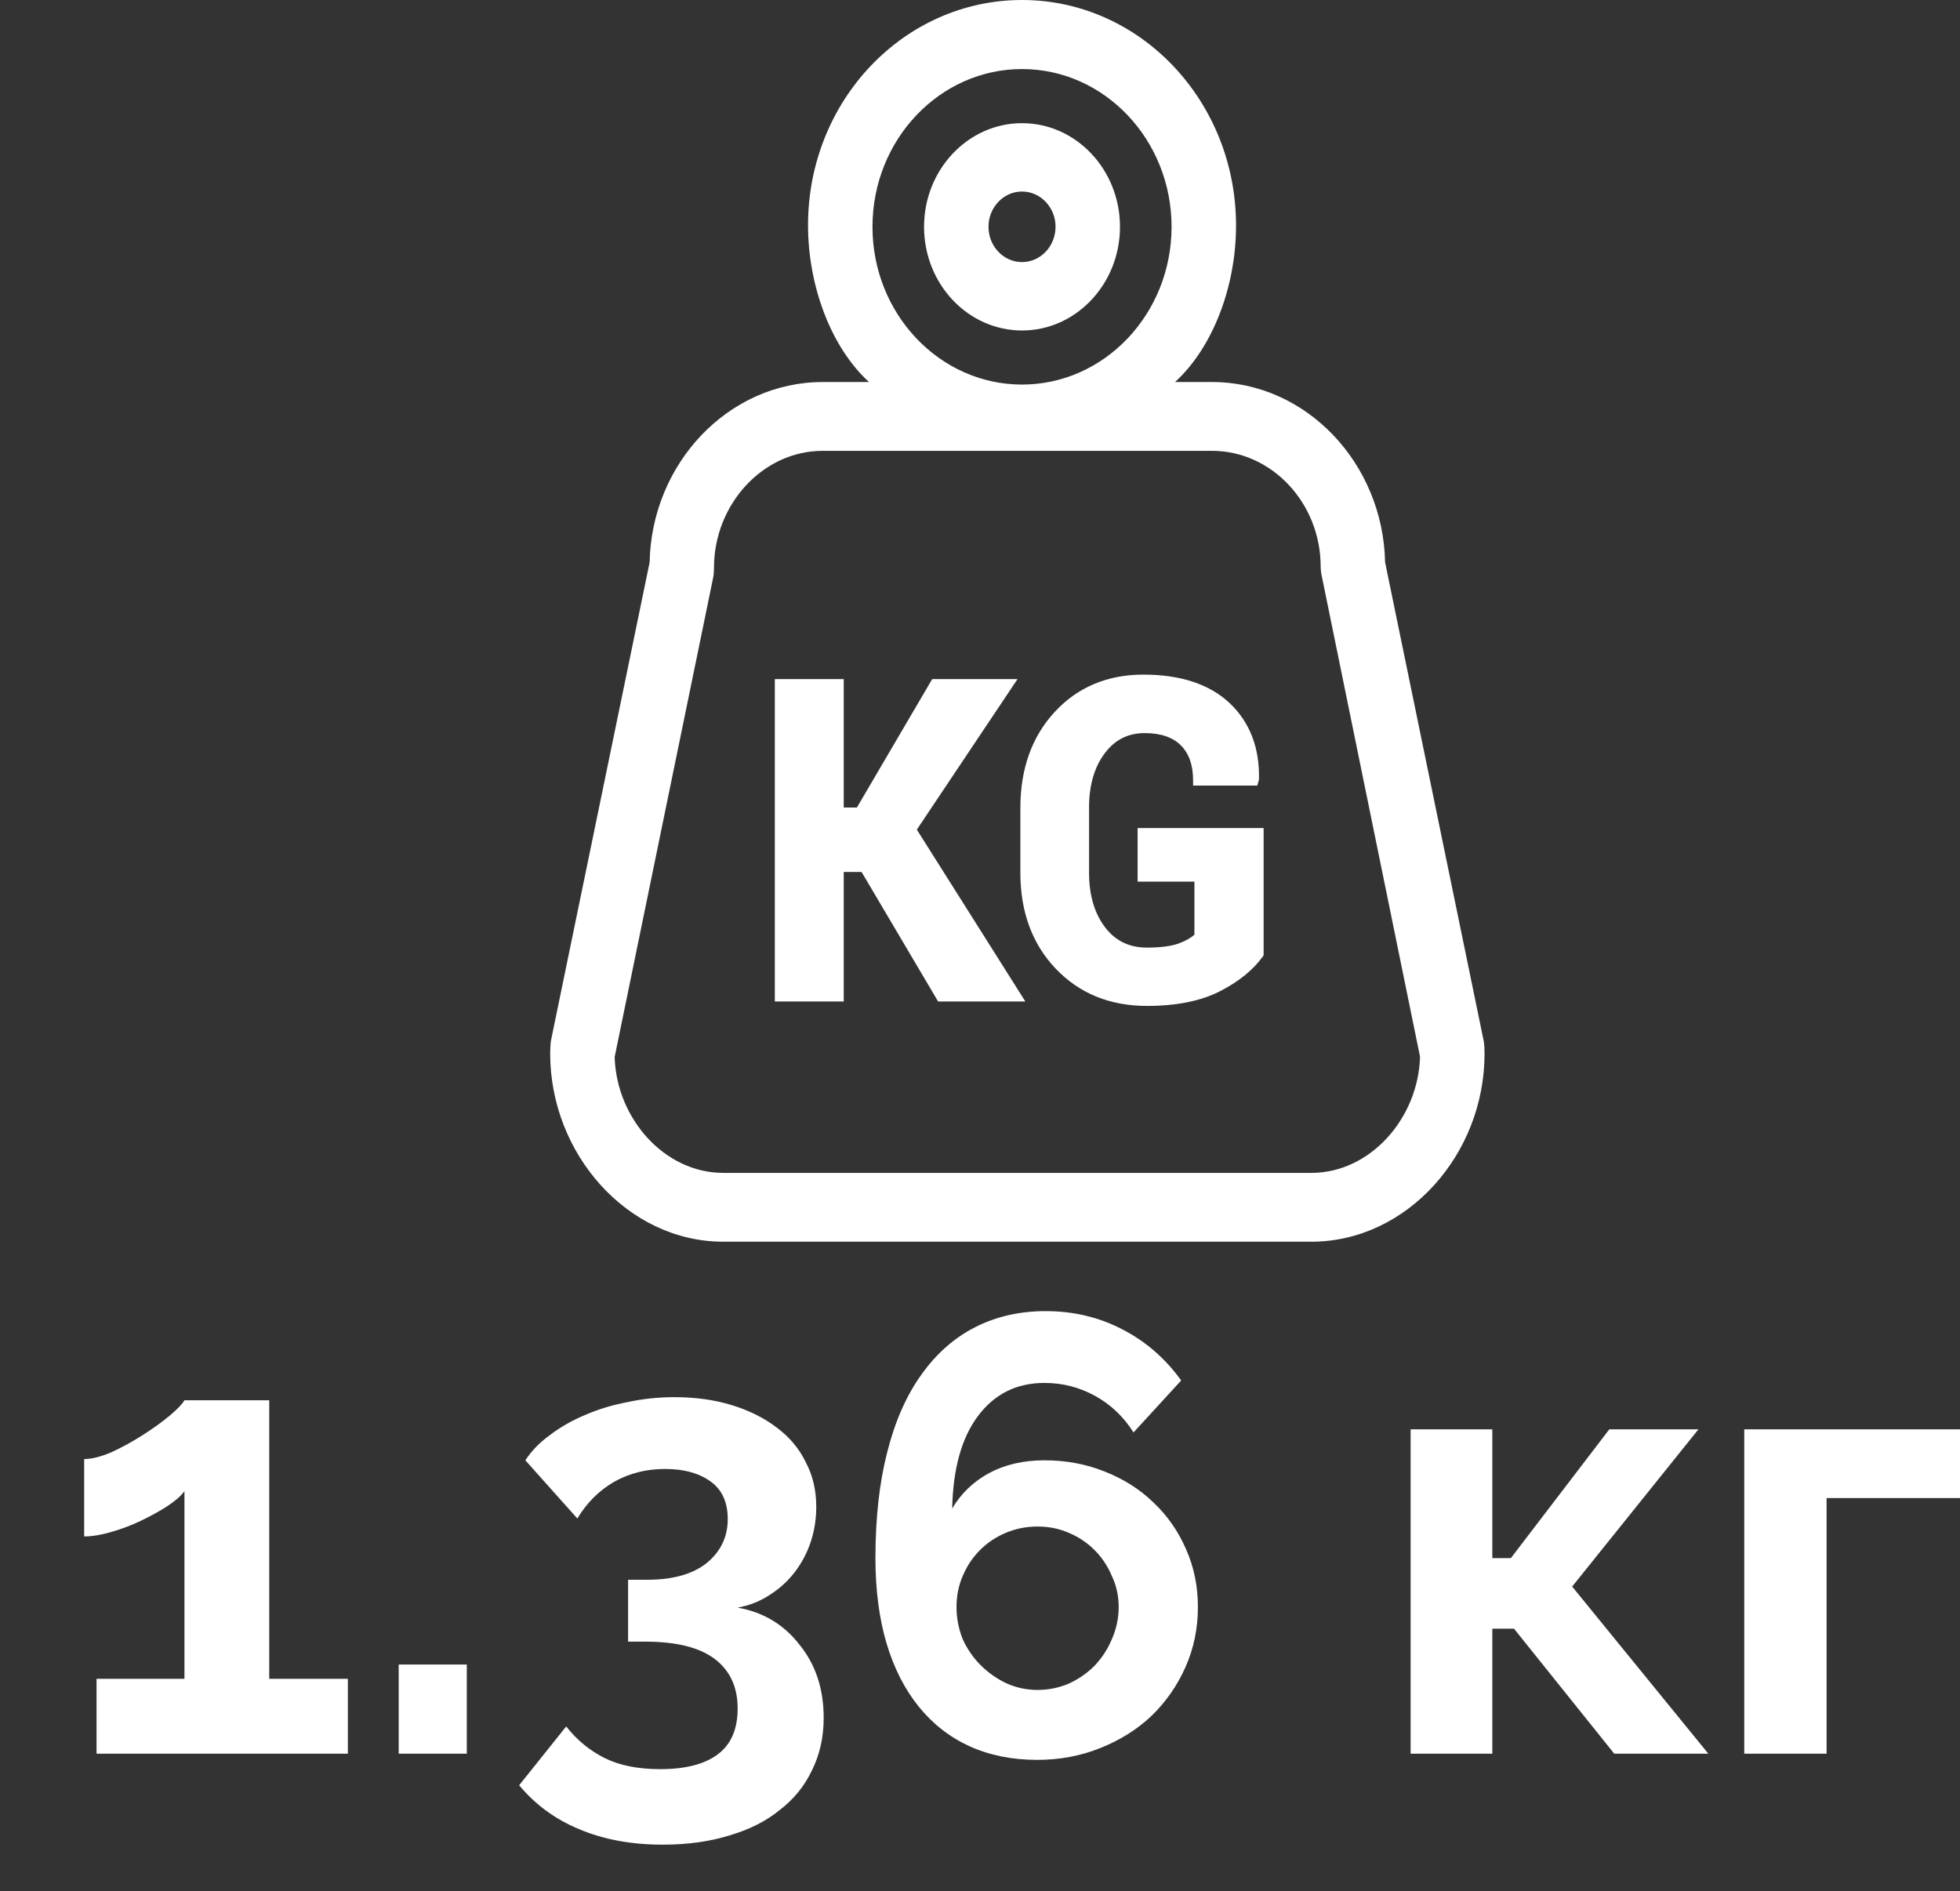 <svg width="57" height="55" viewBox="0 0 57 55" fill="none" xmlns="http://www.w3.org/2000/svg">
<rect x="0" y="0" width="57" height="55" fill="#333333" stroke="none"/>
<g clip-path="url(#clip0_173_520)">
<path d="M10.116 48.822V51H2.808V48.822H5.364V43.368C5.256 43.512 5.082 43.662 4.842 43.818C4.614 43.962 4.362 44.1 4.086 44.232C3.81 44.364 3.522 44.472 3.222 44.556C2.934 44.64 2.676 44.682 2.448 44.682V42.432C2.664 42.432 2.928 42.366 3.24 42.234C3.552 42.09 3.858 41.922 4.158 41.73C4.458 41.538 4.716 41.352 4.932 41.172C5.16 40.98 5.304 40.83 5.364 40.722H7.83V48.822H10.116ZM11.595 51V48.408H13.575V51H11.595ZM21.452 46.752C22.196 46.884 22.796 47.244 23.252 47.832C23.72 48.408 23.954 49.116 23.954 49.956C23.954 50.52 23.84 51.03 23.612 51.486C23.396 51.942 23.084 52.326 22.676 52.638C22.28 52.962 21.794 53.208 21.218 53.376C20.642 53.556 19.994 53.646 19.274 53.646C18.362 53.646 17.552 53.496 16.844 53.196C16.148 52.908 15.566 52.482 15.098 51.918L16.466 50.208C16.778 50.604 17.15 50.91 17.582 51.126C18.014 51.342 18.554 51.45 19.202 51.45C19.934 51.45 20.492 51.306 20.876 51.018C21.26 50.73 21.452 50.286 21.452 49.686C21.452 49.062 21.23 48.582 20.786 48.246C20.342 47.91 19.67 47.742 18.77 47.742H18.266V45.942H18.824C19.568 45.942 20.144 45.78 20.552 45.456C20.96 45.12 21.164 44.694 21.164 44.178C21.164 43.686 20.996 43.32 20.66 43.08C20.324 42.84 19.886 42.72 19.346 42.72C18.794 42.72 18.296 42.846 17.852 43.098C17.42 43.35 17.066 43.704 16.79 44.16L15.278 42.468C15.458 42.192 15.698 41.946 15.998 41.73C16.298 41.502 16.634 41.31 17.006 41.154C17.39 40.986 17.804 40.86 18.248 40.776C18.692 40.68 19.148 40.632 19.616 40.632C20.228 40.632 20.786 40.71 21.29 40.866C21.794 41.022 22.226 41.238 22.586 41.514C22.958 41.79 23.24 42.126 23.432 42.522C23.636 42.906 23.738 43.338 23.738 43.818C23.738 44.178 23.684 44.52 23.576 44.844C23.468 45.168 23.312 45.462 23.108 45.726C22.904 45.99 22.658 46.212 22.37 46.392C22.094 46.572 21.788 46.692 21.452 46.752ZM34.837 46.734C34.837 47.358 34.717 47.94 34.477 48.48C34.237 49.02 33.907 49.494 33.487 49.902C33.067 50.298 32.569 50.61 31.993 50.838C31.429 51.066 30.817 51.18 30.157 51.18C29.437 51.18 28.783 51.048 28.195 50.784C27.619 50.52 27.127 50.136 26.719 49.632C26.311 49.128 25.999 48.516 25.783 47.796C25.567 47.064 25.459 46.236 25.459 45.312C25.459 44.148 25.573 43.122 25.801 42.234C26.029 41.334 26.359 40.584 26.791 39.984C27.223 39.372 27.745 38.91 28.357 38.598C28.969 38.286 29.653 38.13 30.409 38.13C31.213 38.13 31.951 38.304 32.623 38.652C33.307 39 33.883 39.498 34.351 40.146L32.965 41.658C32.677 41.202 32.305 40.848 31.849 40.596C31.393 40.344 30.901 40.218 30.373 40.218C29.569 40.218 28.927 40.536 28.447 41.172C27.967 41.808 27.715 42.708 27.691 43.872C27.943 43.44 28.297 43.098 28.753 42.846C29.221 42.594 29.761 42.468 30.373 42.468C30.997 42.468 31.579 42.576 32.119 42.792C32.671 43.008 33.145 43.308 33.541 43.692C33.949 44.076 34.267 44.532 34.495 45.06C34.723 45.576 34.837 46.134 34.837 46.734ZM30.175 49.146C30.487 49.146 30.787 49.086 31.075 48.966C31.363 48.834 31.615 48.66 31.831 48.444C32.047 48.216 32.215 47.958 32.335 47.67C32.467 47.37 32.533 47.058 32.533 46.734C32.533 46.41 32.467 46.11 32.335 45.834C32.215 45.546 32.047 45.294 31.831 45.078C31.615 44.862 31.363 44.694 31.075 44.574C30.799 44.454 30.499 44.394 30.175 44.394C29.851 44.394 29.545 44.454 29.257 44.574C28.969 44.694 28.717 44.862 28.501 45.078C28.285 45.294 28.117 45.546 27.997 45.834C27.877 46.11 27.817 46.41 27.817 46.734C27.817 47.058 27.877 47.37 27.997 47.67C28.129 47.958 28.303 48.21 28.519 48.426C28.735 48.642 28.981 48.816 29.257 48.948C29.545 49.08 29.851 49.146 30.175 49.146ZM46.801 41.568H49.393L45.721 46.14L49.681 51H46.945L44.029 47.364H43.399V51H41.023V41.568H43.399V45.312H43.939L46.801 41.568ZM57.062 43.566H53.12V51H50.726V41.568H57.062V43.566Z" fill="white"/>
<g clip-path="url(#clip1_173_520)">
<path d="M43.151 30.285L40.281 16.354C40.223 13.472 37.988 11.11 35.248 11.11H34.172C35.267 10.11 35.946 8.342 35.946 6.558C35.945 2.933 33.153 0 29.722 0C26.291 0 23.499 2.923 23.499 6.549C23.499 8.333 24.177 10.11 25.272 11.11H23.926C21.185 11.11 18.949 13.472 18.892 16.354L16.022 30.267C16.008 30.336 16 30.562 16 30.635C16 33.569 18.259 36.111 21.035 36.111H38.136C40.914 36.111 43.173 33.578 43.173 30.644C43.173 30.571 43.166 30.354 43.151 30.285ZM25.373 6.596C25.373 4.066 27.324 2.008 29.722 2.008C32.12 2.008 34.071 4.066 34.071 6.596C34.071 9.126 32.12 11.184 29.722 11.184C27.324 11.184 25.373 9.126 25.373 6.596ZM38.136 34.11H21.035C19.325 34.11 17.927 32.529 17.875 30.739L20.742 16.788C20.757 16.719 20.764 16.581 20.764 16.509C20.764 14.671 22.182 13.111 23.925 13.111H35.247C36.99 13.111 38.407 14.637 38.407 16.475C38.407 16.546 38.415 16.633 38.429 16.703L41.297 30.732C41.247 32.521 39.849 34.11 38.136 34.11Z" fill="white"/>
<path d="M29.722 3.582C28.151 3.582 26.873 4.934 26.873 6.596C26.873 8.259 28.151 9.611 29.722 9.611C31.293 9.611 32.571 8.258 32.571 6.596C32.571 4.934 31.293 3.582 29.722 3.582ZM29.722 7.622C29.184 7.622 28.747 7.162 28.747 6.596C28.747 6.03 29.184 5.57 29.722 5.57C30.259 5.57 30.697 6.029 30.697 6.595C30.697 7.161 30.259 7.622 29.722 7.622Z" fill="white"/>
<path d="M25.134 25.209H24.397V28.975H22.674V19.899H24.397V23.634H24.998L27.188 19.899H29.319L26.492 24.126L29.555 28.976H27.36L25.134 25.209Z" fill="white"/>
<path d="M29.818 29.124H27.281L25.056 25.358H24.537V29.124H22.533V19.749H24.537V23.484H24.92L27.11 19.749H29.591L26.663 24.127L29.818 29.124ZM27.437 28.825H29.291L26.321 24.122L29.047 20.048H27.266L25.077 23.783H24.256V20.048H22.813V28.825H24.256V25.06H25.212L27.437 28.825Z" fill="white"/>
<path d="M36.608 27.733C36.341 28.104 35.942 28.424 35.41 28.697C34.879 28.968 34.194 29.104 33.357 29.104C32.318 29.104 31.468 28.76 30.807 28.069C30.146 27.38 29.816 26.484 29.816 25.383V23.49C29.816 22.392 30.136 21.497 30.778 20.805C31.42 20.113 32.243 19.768 33.251 19.768C34.301 19.768 35.106 20.03 35.664 20.556C36.224 21.082 36.494 21.784 36.473 22.66L36.462 22.697H34.839C34.839 22.216 34.707 21.841 34.444 21.573C34.18 21.304 33.796 21.171 33.292 21.171C32.764 21.171 32.339 21.387 32.017 21.816C31.694 22.248 31.532 22.801 31.532 23.477V25.384C31.532 26.07 31.697 26.629 32.028 27.062C32.359 27.494 32.801 27.708 33.356 27.708C33.766 27.708 34.089 27.666 34.327 27.578C34.565 27.491 34.749 27.38 34.878 27.248V25.49H33.225V24.231H36.607V27.733H36.608Z" fill="white"/>
<path d="M33.355 29.254C32.282 29.254 31.391 28.892 30.707 28.176C30.022 27.461 29.674 26.521 29.674 25.384V23.49C29.674 22.356 30.011 21.418 30.676 20.701C31.341 19.983 32.207 19.619 33.249 19.619C34.331 19.619 35.176 19.897 35.757 20.445C36.346 21 36.635 21.747 36.613 22.664L36.594 22.742L36.564 22.846H34.697V22.697C34.697 22.254 34.583 21.922 34.345 21.68C34.11 21.441 33.755 21.32 33.291 21.32C32.805 21.32 32.424 21.512 32.126 21.909C31.825 22.31 31.672 22.838 31.672 23.476V25.383C31.672 26.03 31.829 26.564 32.137 26.967C32.441 27.364 32.84 27.558 33.355 27.558C33.749 27.558 34.061 27.517 34.281 27.437C34.472 27.367 34.625 27.281 34.736 27.181V25.64H33.084V24.082H36.748V27.784L36.719 27.824C36.44 28.211 36.02 28.551 35.471 28.831C34.922 29.111 34.211 29.254 33.355 29.254ZM33.249 19.918C32.286 19.918 31.488 20.252 30.877 20.91C30.265 21.57 29.955 22.437 29.955 23.49V25.384C29.955 26.439 30.274 27.306 30.904 27.963C31.534 28.622 32.358 28.955 33.355 28.955C34.167 28.955 34.838 28.823 35.348 28.562C35.838 28.311 36.215 28.016 36.466 27.682V24.38H33.365V25.34H35.018V27.311L34.975 27.355C34.831 27.502 34.628 27.625 34.372 27.718C34.118 27.812 33.786 27.858 33.354 27.858C32.758 27.858 32.275 27.621 31.918 27.156C31.567 26.697 31.39 26.101 31.39 25.384V23.477C31.39 22.77 31.564 22.179 31.905 21.723C32.255 21.257 32.721 21.022 33.29 21.022C33.829 21.022 34.249 21.171 34.538 21.465C34.801 21.733 34.948 22.097 34.973 22.548H36.332C36.327 21.763 36.078 21.148 35.569 20.669C35.042 20.171 34.26 19.918 33.249 19.918Z" fill="white"/>
</g>
</g>
<defs>
<clipPath id="clip0_173_520">
<rect width="57" height="55" fill="white"/>
</clipPath>
<clipPath id="clip1_173_520">
<rect width="27.173" height="36.11" fill="white" transform="translate(16)"/>
</clipPath>
</defs>
</svg>
